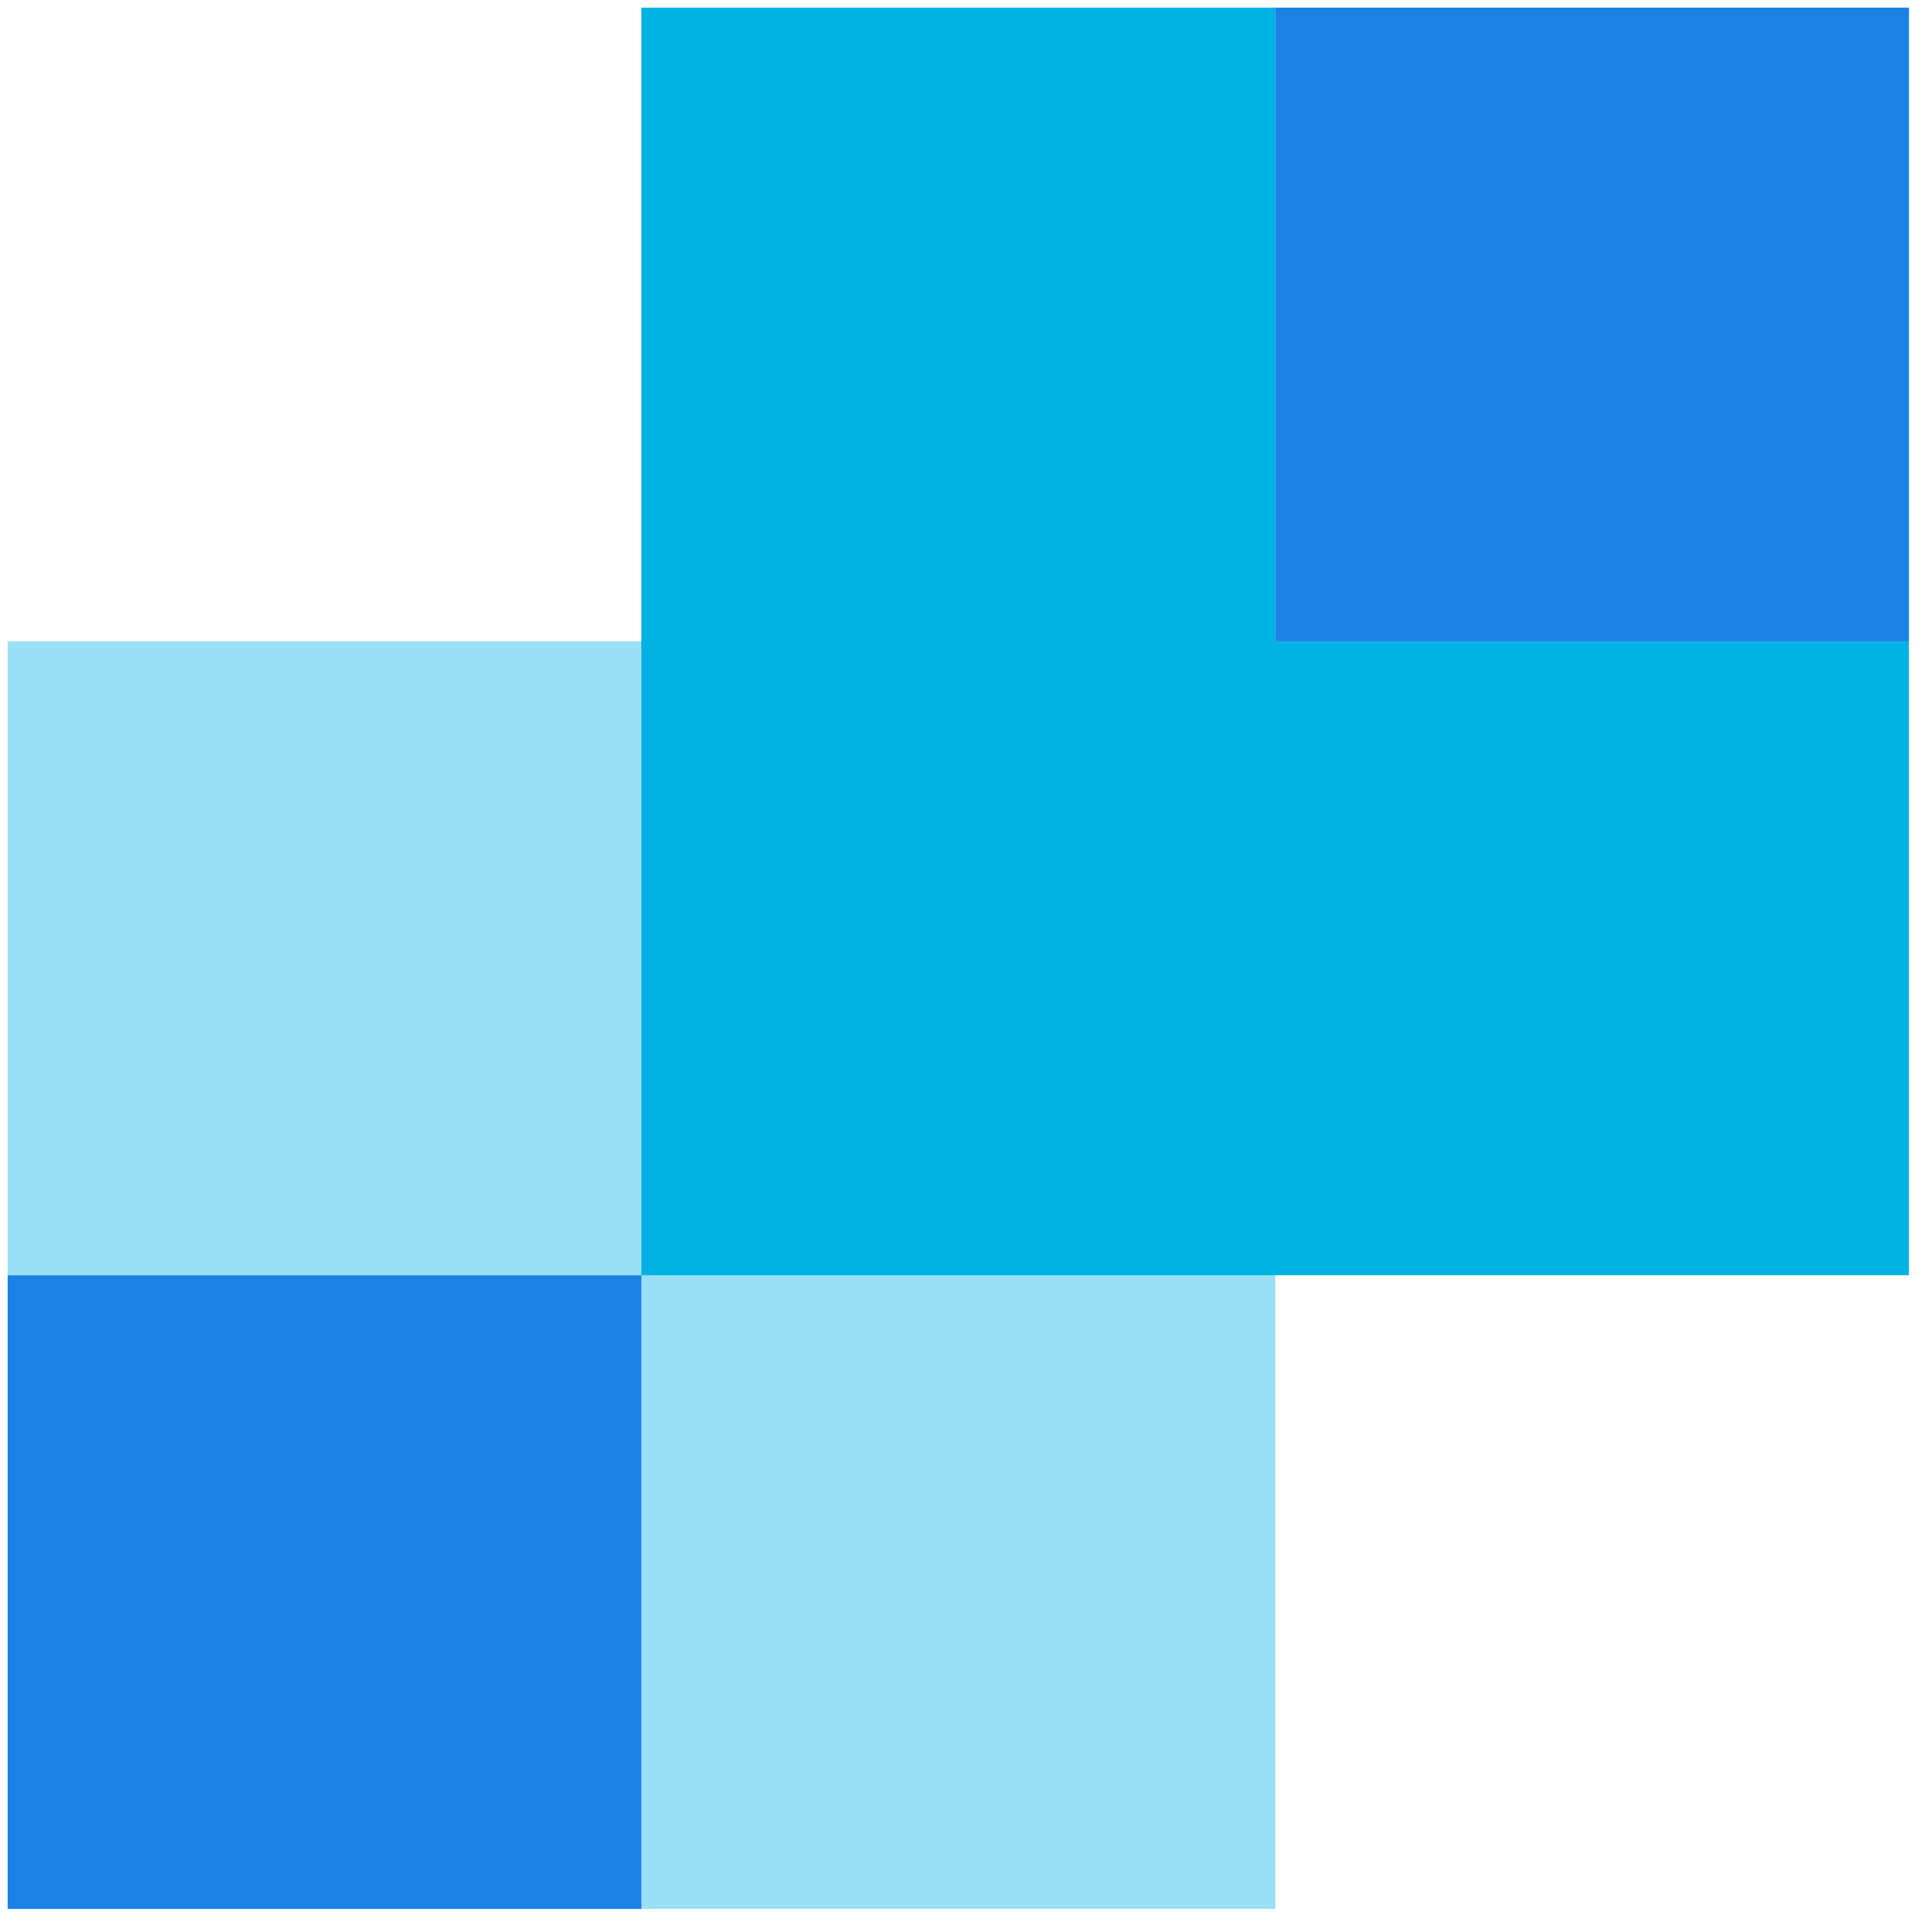 <svg width="63" height="63" viewBox="0 0 63 63" fill="none" xmlns="http://www.w3.org/2000/svg">
<g id="logo">
<g id="Group" opacity="0.4">
<g id="Group_2">
<path id="Vector" d="M0.249 20.914V41.584H20.914V62.249H41.584V20.914H0.249Z" fill="#00B2E3"/>
</g>
</g>
<path id="Vector_2" d="M20.914 41.584H0.249V62.249H20.914V41.584Z" fill="#1A82E2"/>
<g id="Group_3" style="mix-blend-mode:multiply">
<g id="Group_4">
<path id="Vector_3" d="M41.582 20.914V0.249H20.913V20.914V41.584H41.582H62.247V20.914H41.582Z" fill="#00B2E3"/>
</g>
</g>
<path id="Vector_4" d="M62.25 0.249H41.585V20.914H62.25V0.249Z" fill="#1A82E2"/>
</g>
</svg>
